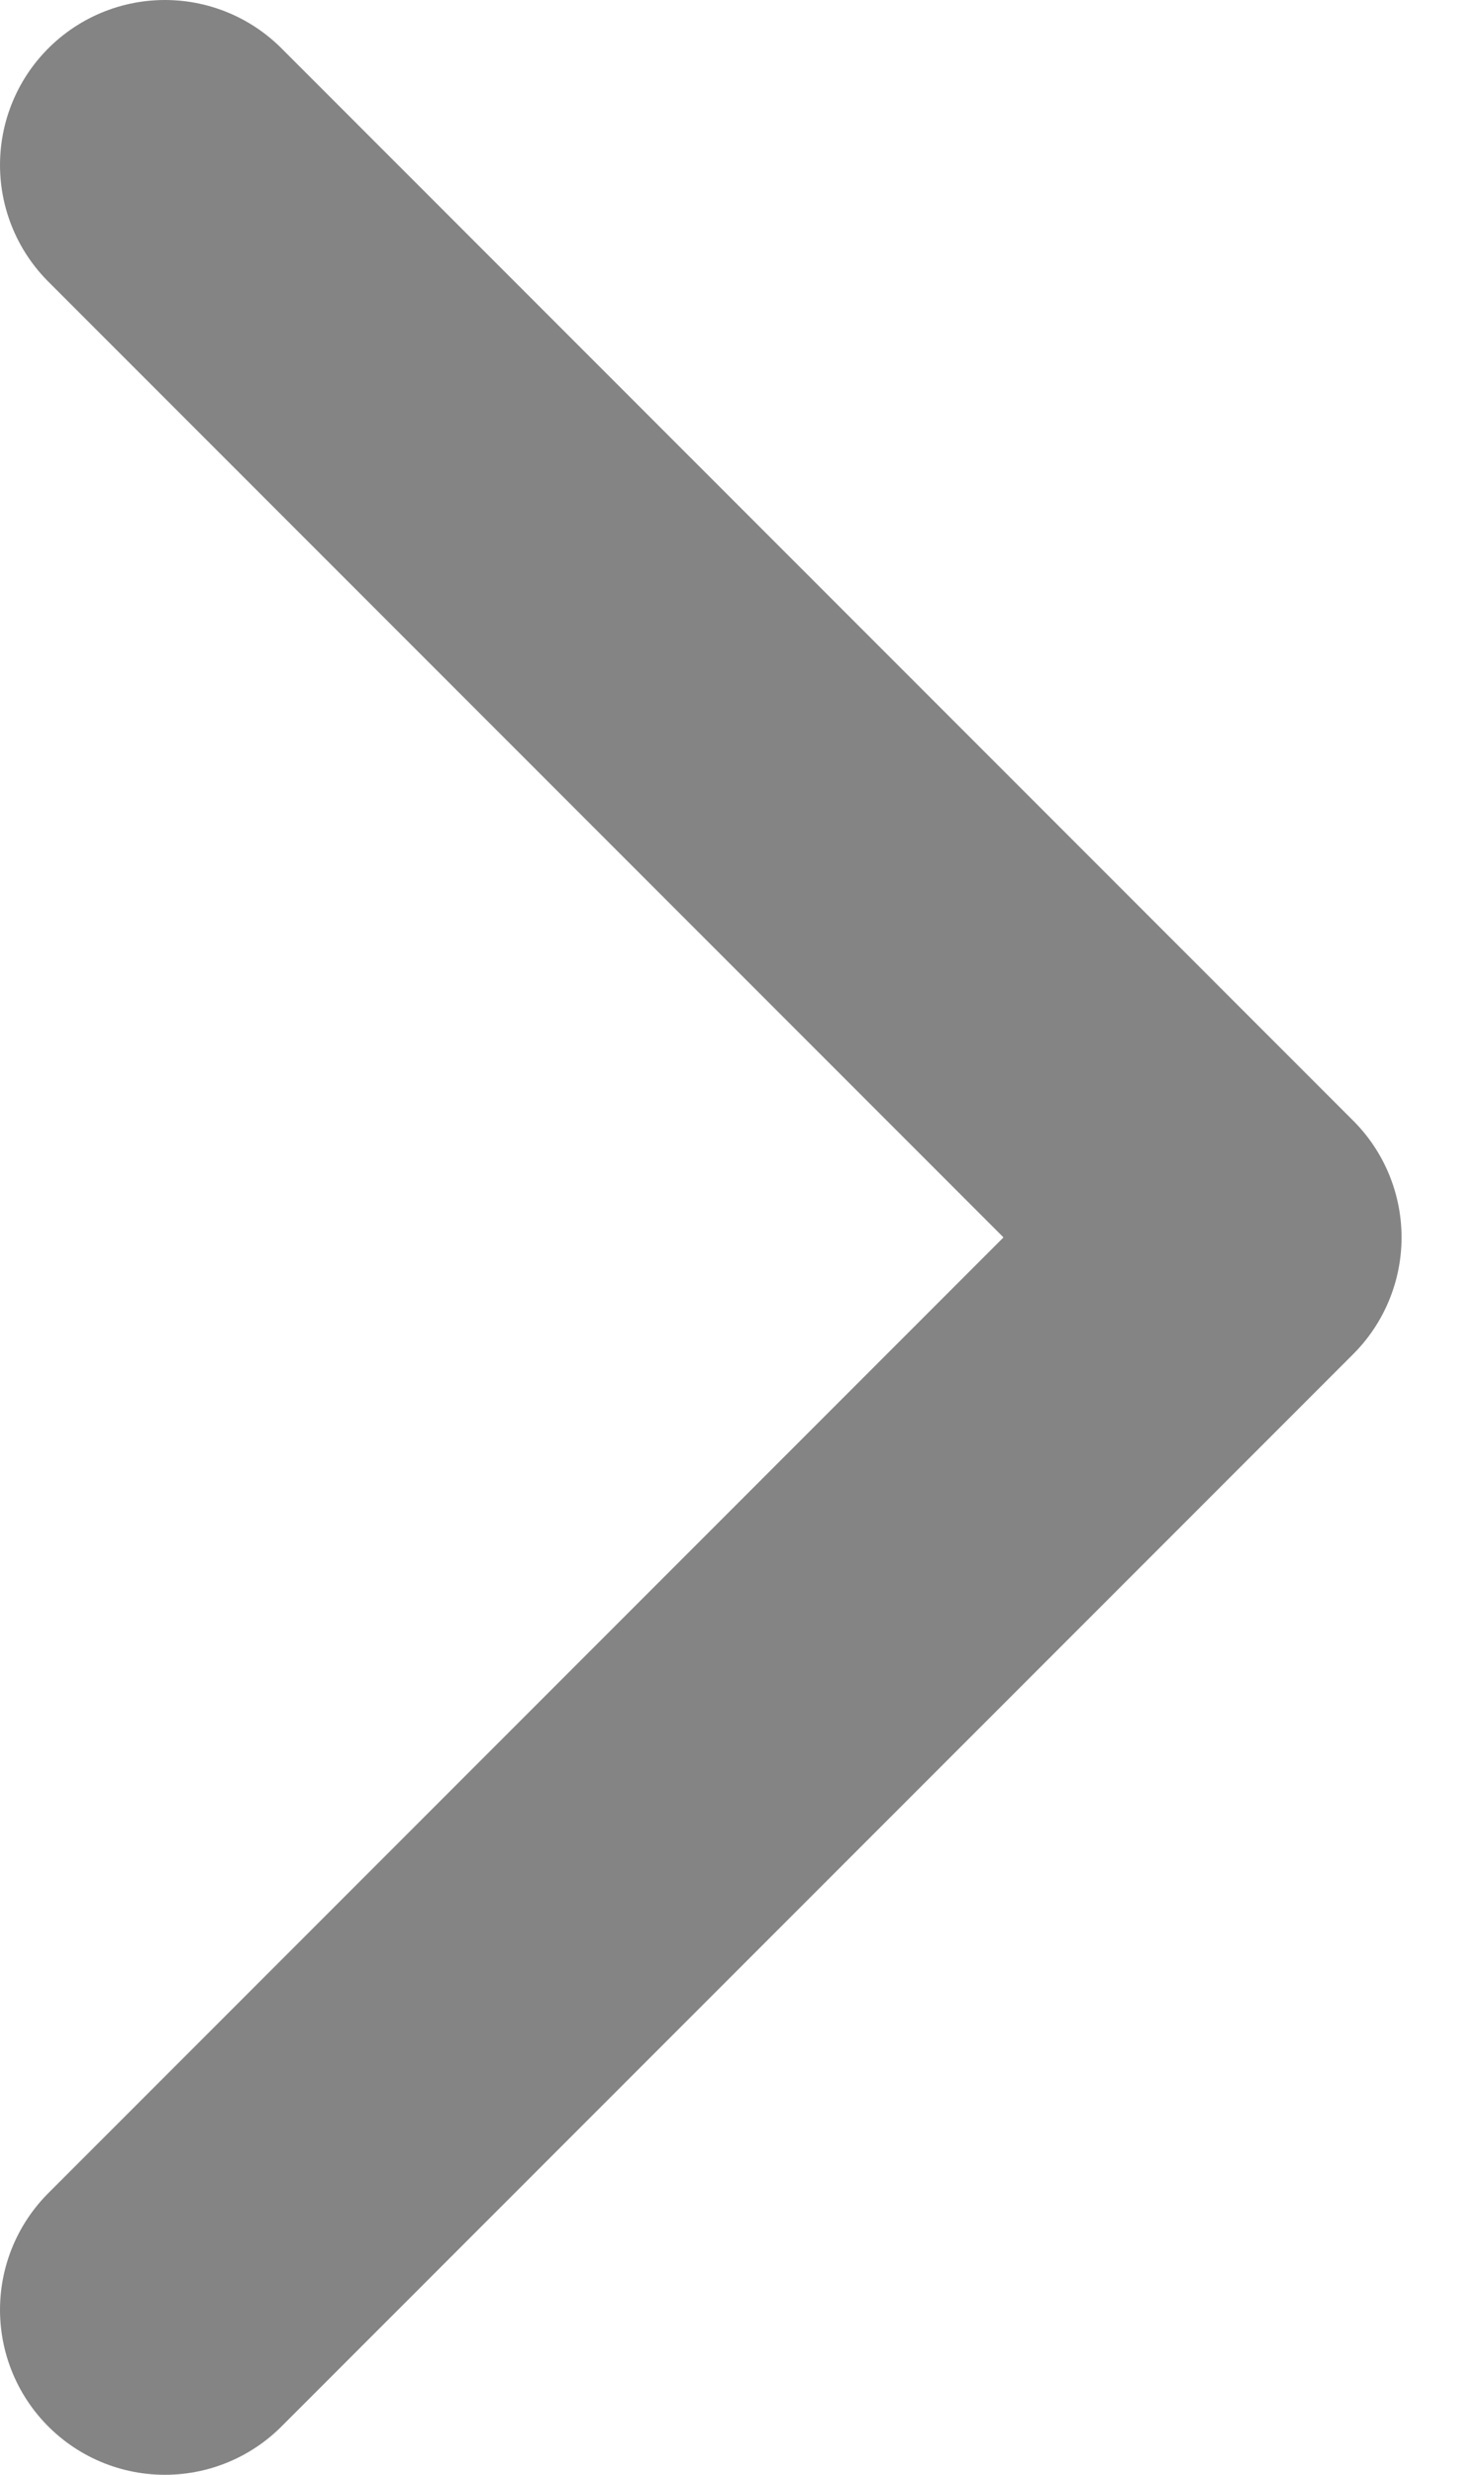 <svg width="9" height="15" viewBox="0 0 9 15" fill="none" xmlns="http://www.w3.org/2000/svg">
<path opacity="0.6" d="M1 1L7.5 7.5L1 14" stroke="#333333" stroke-width="2" stroke-linecap="round" stroke-linejoin="round"/>
</svg>
